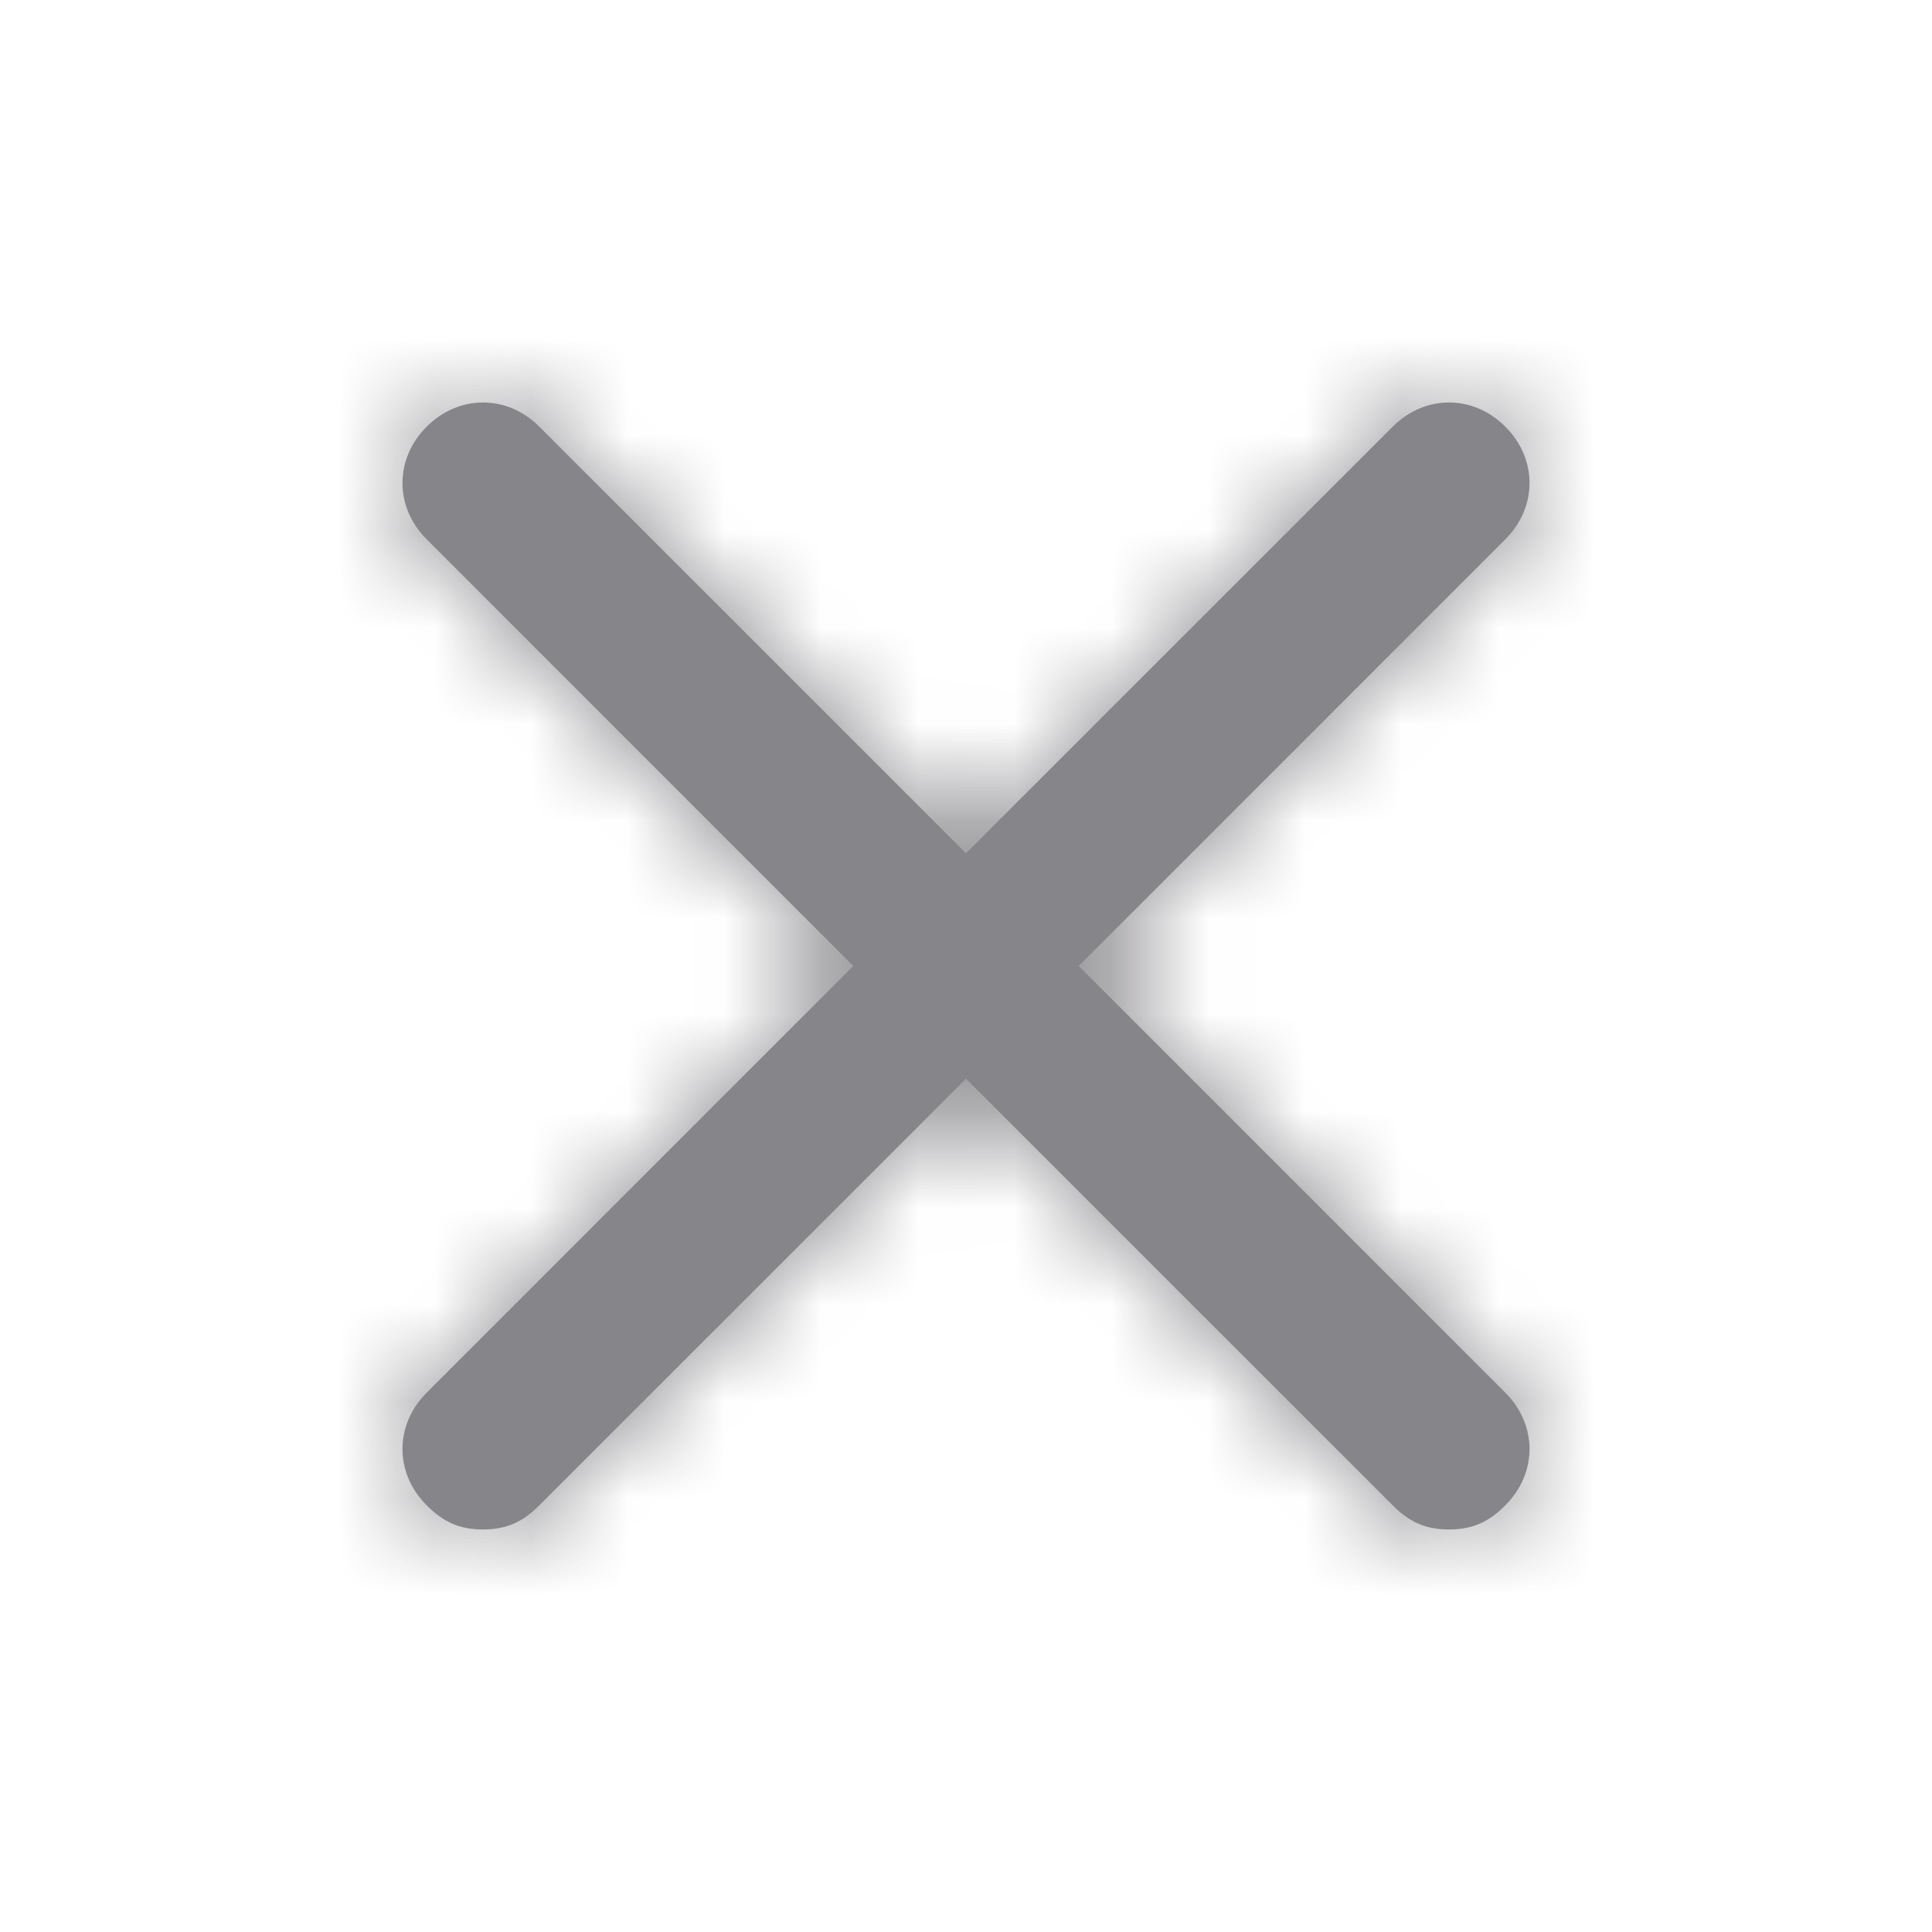 <svg width="20" height="20" viewBox="0 0 20 20" fill="none" xmlns="http://www.w3.org/2000/svg">
<path d="M15.583 14.417C15.917 14.75 15.917 15.25 15.583 15.583C15.417 15.75 15.25 15.833 15 15.833C14.75 15.833 14.583 15.75 14.417 15.583L10 11.167L5.583 15.583C5.417 15.75 5.25 15.833 5 15.833C4.75 15.833 4.583 15.75 4.417 15.583C4.083 15.25 4.083 14.75 4.417 14.417L8.833 10L4.417 5.583C4.083 5.25 4.083 4.75 4.417 4.417C4.75 4.083 5.25 4.083 5.583 4.417L10 8.833L14.417 4.417C14.75 4.083 15.25 4.083 15.583 4.417C15.917 4.75 15.917 5.25 15.583 5.583L11.167 10L15.583 14.417Z" fill="#868589"/>
<mask id="mask0" mask-type="alpha" maskUnits="userSpaceOnUse" x="4" y="4" width="12" height="12">
<path d="M15.583 14.417C15.917 14.75 15.917 15.25 15.583 15.583C15.417 15.75 15.25 15.833 15 15.833C14.75 15.833 14.583 15.75 14.417 15.583L10 11.167L5.583 15.583C5.417 15.75 5.25 15.833 5 15.833C4.75 15.833 4.583 15.75 4.417 15.583C4.083 15.25 4.083 14.75 4.417 14.417L8.833 10L4.417 5.583C4.083 5.25 4.083 4.75 4.417 4.417C4.75 4.083 5.25 4.083 5.583 4.417L10 8.833L14.417 4.417C14.75 4.083 15.25 4.083 15.583 4.417C15.917 4.75 15.917 5.25 15.583 5.583L11.167 10L15.583 14.417Z" fill="white"/>
</mask>
<g mask="url(#mask0)">
<rect width="20" height="20" fill="#868589"/>
</g>
</svg>
